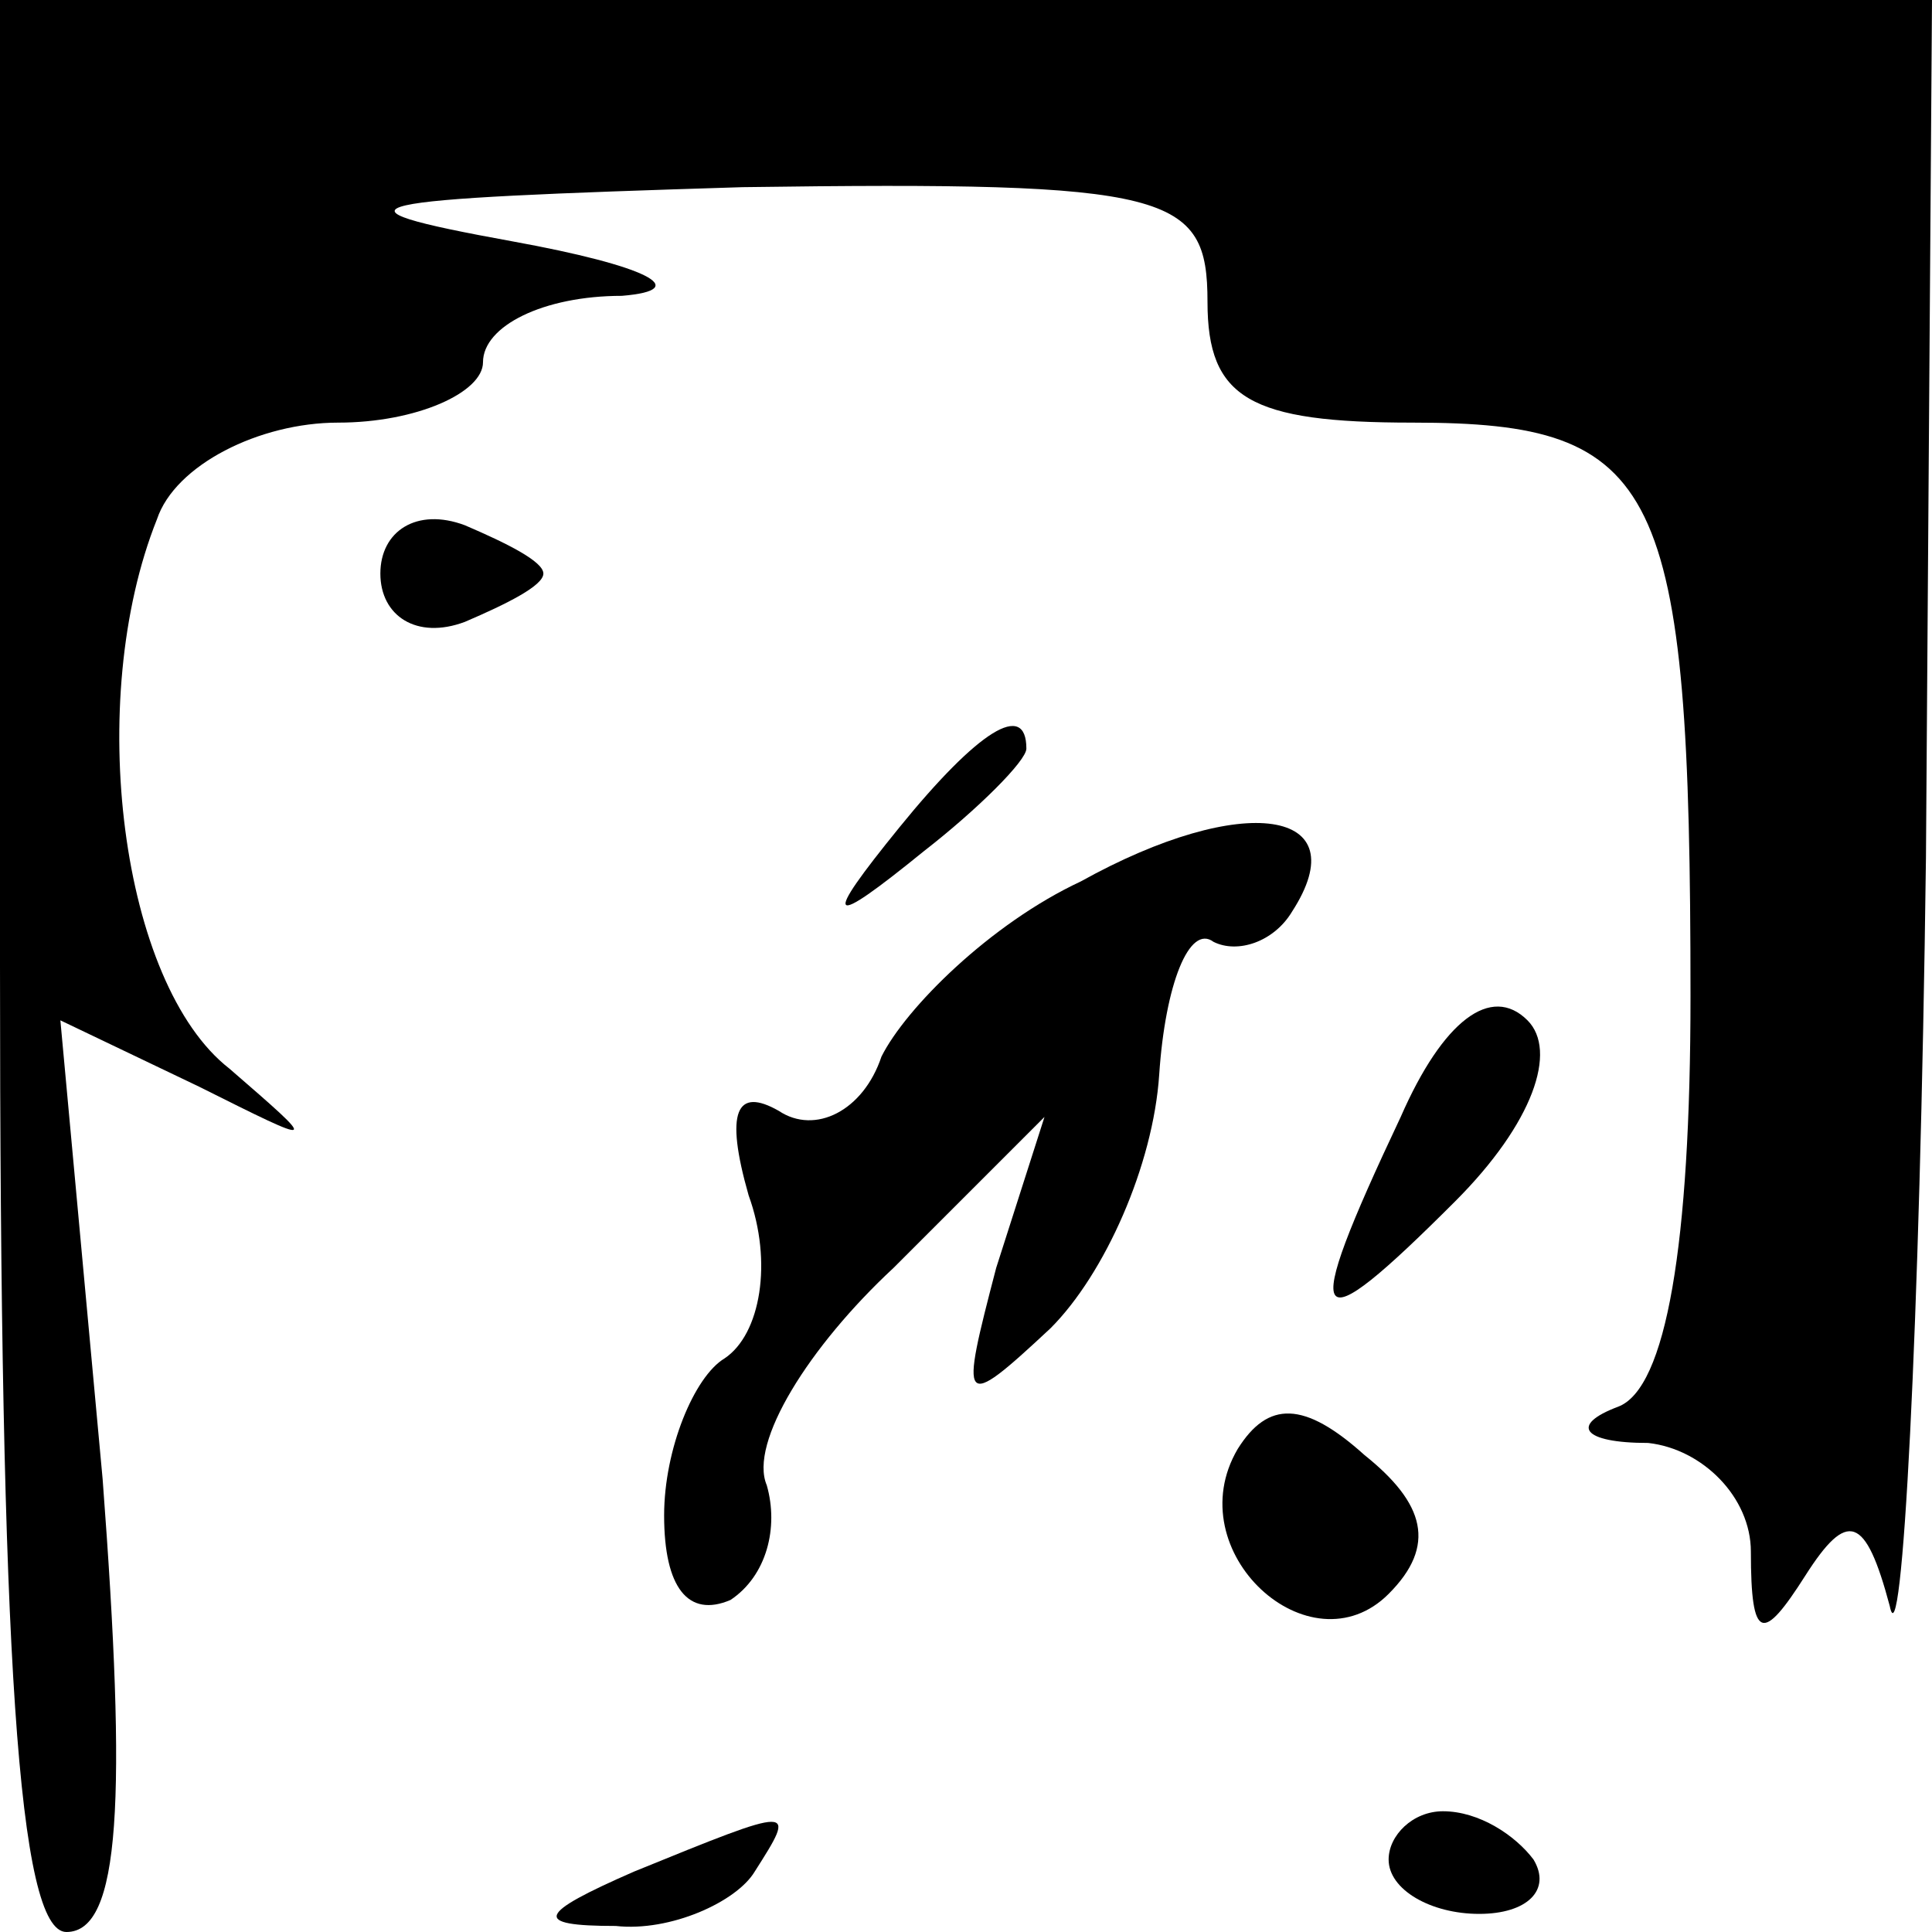 <?xml version="1.0" standalone="no"?>
<!DOCTYPE svg PUBLIC "-//W3C//DTD SVG 20010904//EN"
 "http://www.w3.org/TR/2001/REC-SVG-20010904/DTD/svg10.dtd">
<svg version="1.0" xmlns="http://www.w3.org/2000/svg"
 width="32pt" height="32pt" viewBox="0 0 32 32"
 preserveAspectRatio="xMidYMid meet">
<g transform="translate(0,32) scale(0.1,-0.1)"
fill="#000000" stroke="none">
<path fill="#000000" stroke="none" d="M0 160 c0 -114 3 -160 11 -160 9 0 10
22 6 75 l-7 76 23 -11 c20 -10 20 -10 5 3 -18 14 -24 61 -12 91 3 9 17 16 30
16 13 0 24 5 24 10 0 6 10 11 23 11 12 1 4 5 -18 9 -33 6 -27 7 38 9 71 1 77
-1 77 -19 0 -16 7 -20 34 -20 41 0 46 -10 46 -95 0 -41 -4 -65 -12 -68 -8 -3
-6 -6 5 -6 9 -1 17 -9 17 -18 0 -15 2 -15 9 -4 7 11 10 10 14 -5 2 -10 5 45 6
124 l1 142 -160 0 -160 0 0 -160z"/>
<path fill="#000000" stroke="none" d="M63 225 c0 -7 6 -11 14 -8 7 3 13 6 13
8 0 2 -6 5 -13 8 -8 3 -14 -1 -14 -8z"/>
<path fill="#000000" stroke="none" d="M149 183 c-13 -16 -12 -17 4 -4 9 7 17
15 17 17 0 8 -8 3 -21 -13z"/>
<path fill="#000000" stroke="none" d="M179 174 c-15 -7 -29 -21 -33 -29 -3
-9 -11 -13 -17 -9 -7 4 -9 0 -5 -14 4 -11 2 -23 -4 -27 -5 -3 -10 -15 -10 -26
0 -12 4 -17 11 -14 6 4 8 12 6 19 -3 7 7 23 21 36 l25 25 -8 -25 c-6 -23 -6
-24 9 -10 9 9 17 27 18 42 1 15 5 25 9 22 4 -2 10 0 13 5 11 17 -8 20 -35 5z"/>
<path fill="#000000" stroke="none" d="M232 135 c-17 -36 -15 -38 9 -14 13 13
17 25 12 30 -6 6 -14 0 -21 -16z"/>
<path fill="#000000" stroke="none" d="M205 80 c-10 -17 12 -37 25 -24 8 8 6
15 -4 23 -10 9 -16 9 -21 1z"/>
<path fill="#000000" stroke="none" d="M105 10 c-16 -7 -17 -9 -3 -9 9 -1 20
4 23 9 7 11 7 11 -20 0z"/>
<path fill="#000000" stroke="none" d="M230 12 c0 -5 7 -9 15 -9 8 0 12 4 9 9
-3 4 -9 8 -15 8 -5 0 -9 -4 -9 -8z"/>
</g>
</svg>
